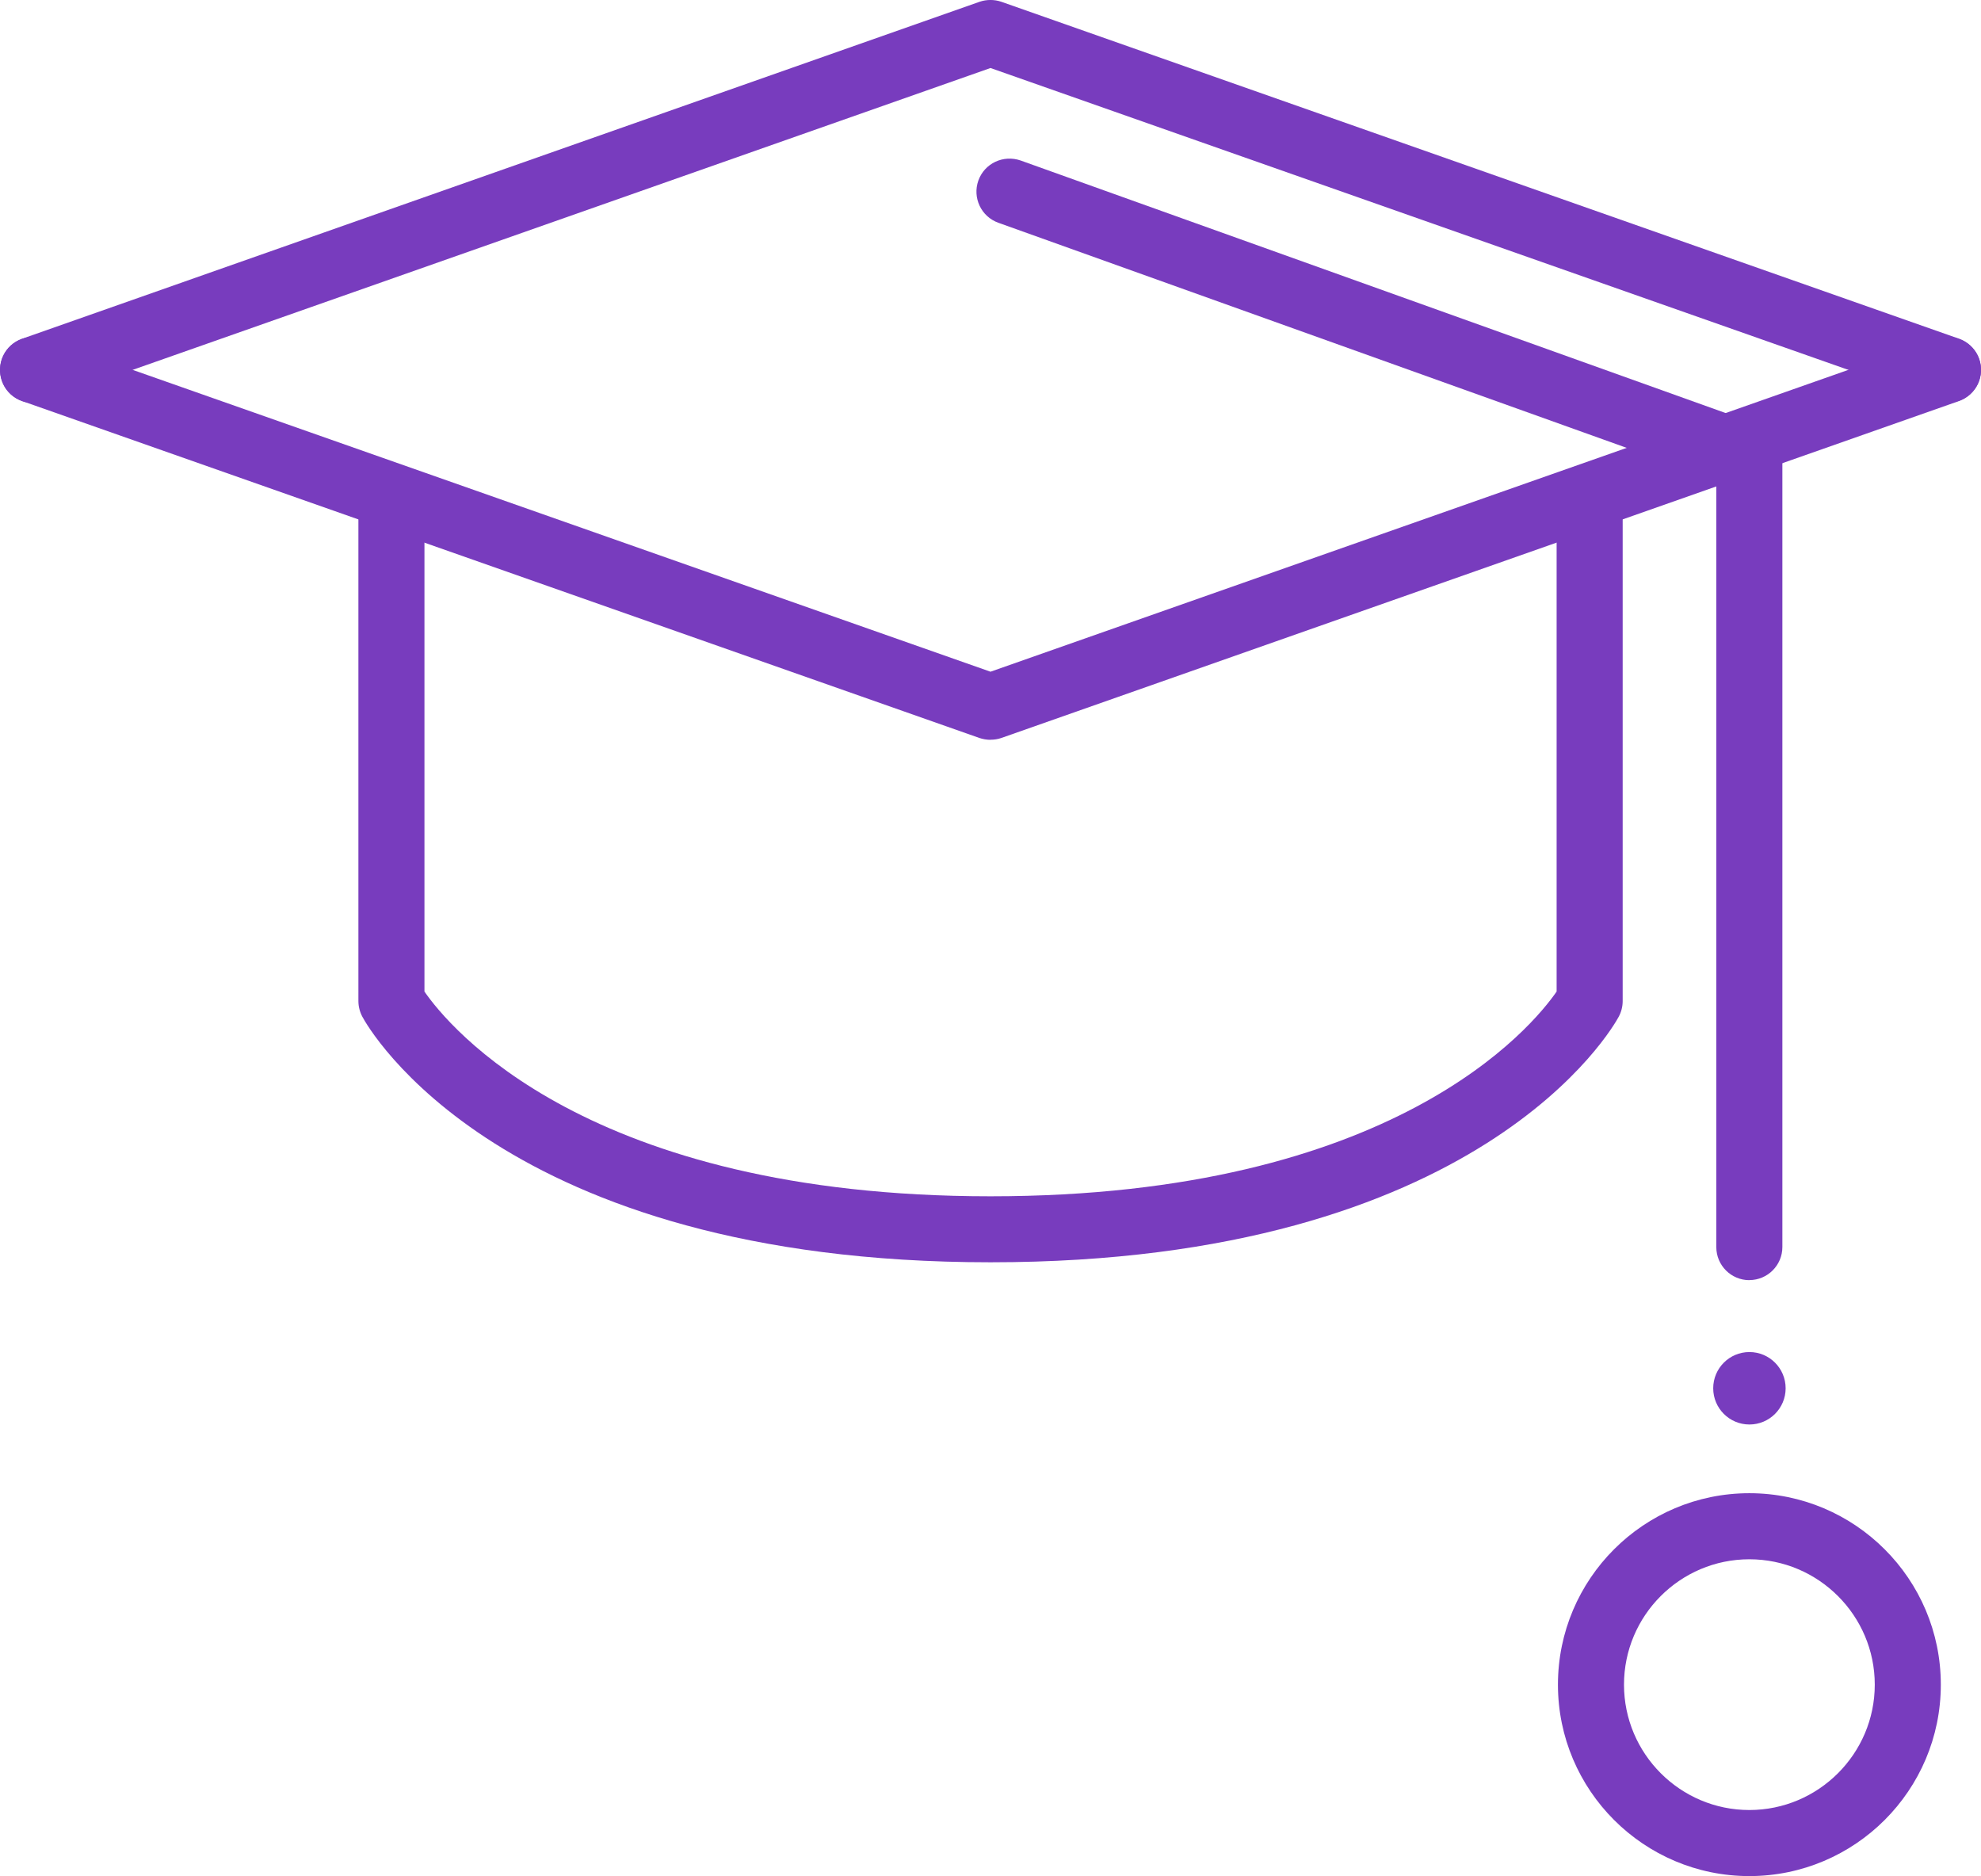 <?xml version="1.0" encoding="UTF-8"?><svg id="Layer_2" xmlns="http://www.w3.org/2000/svg" viewBox="0 0 25.492 24.137"><defs><style>.cls-1{fill:#783cbe;}</style></defs><g id="Layer_1-2"><g><path class="cls-1" d="M12.746,9.518c-.048,0-.096-.008-.141-.023L.285,5.16c-.222-.078-.338-.321-.261-.542,.078-.222,.324-.335,.542-.261l12.18,4.285,12.181-4.285c.215-.074,.464,.039,.542,.261,.077,.221-.039,.464-.261,.542l-12.321,4.334c-.045,.016-.093,.023-.141,.023Z"/><path class="cls-1" d="M.425,5.184c-.176,0-.34-.109-.401-.284-.077-.221,.039-.464,.261-.542L12.605,.023c.09-.031,.191-.031,.281,0l12.321,4.334c.222,.078,.338,.321,.261,.542-.078,.221-.326,.335-.542,.261L12.746,.875,.566,5.16c-.046,.016-.094,.023-.141,.023Z"/><path class="cls-1" d="M12.746,16.24c-6.315,0-8.015-3.03-8.083-3.159-.033-.062-.051-.131-.051-.201V6.683c0-.234,.19-.425,.425-.425s.425,.19,.425,.425v6.074c.308,.445,2.084,2.634,7.284,2.634,5.193,0,6.974-2.184,7.285-2.634V6.683c0-.234,.19-.425,.425-.425s.425,.19,.425,.425v6.197c0,.07-.018,.14-.051,.201-.069,.129-1.769,3.159-8.084,3.159Z"/><g><circle class="cls-1" cx="22.512" cy="17.861" r=".466"/><path class="cls-1" d="M22.511,16.47c-.234,0-.425-.19-.425-.425V6.175L12.847,2.866c-.221-.079-.336-.322-.257-.544,.08-.222,.322-.334,.544-.257l9.521,3.41c.169,.061,.281,.221,.281,.4v10.169c0,.234-.19,.425-.425,.425Z"/><path class="cls-1" d="M22.511,24.137c-1.358,0-2.463-1.104-2.463-2.463s1.104-2.463,2.463-2.463,2.464,1.104,2.464,2.463-1.105,2.463-2.464,2.463Zm0-4.076c-.89,0-1.613,.724-1.613,1.613s.724,1.613,1.613,1.613,1.614-.724,1.614-1.613-.725-1.613-1.614-1.613Z"/></g></g></g></svg>